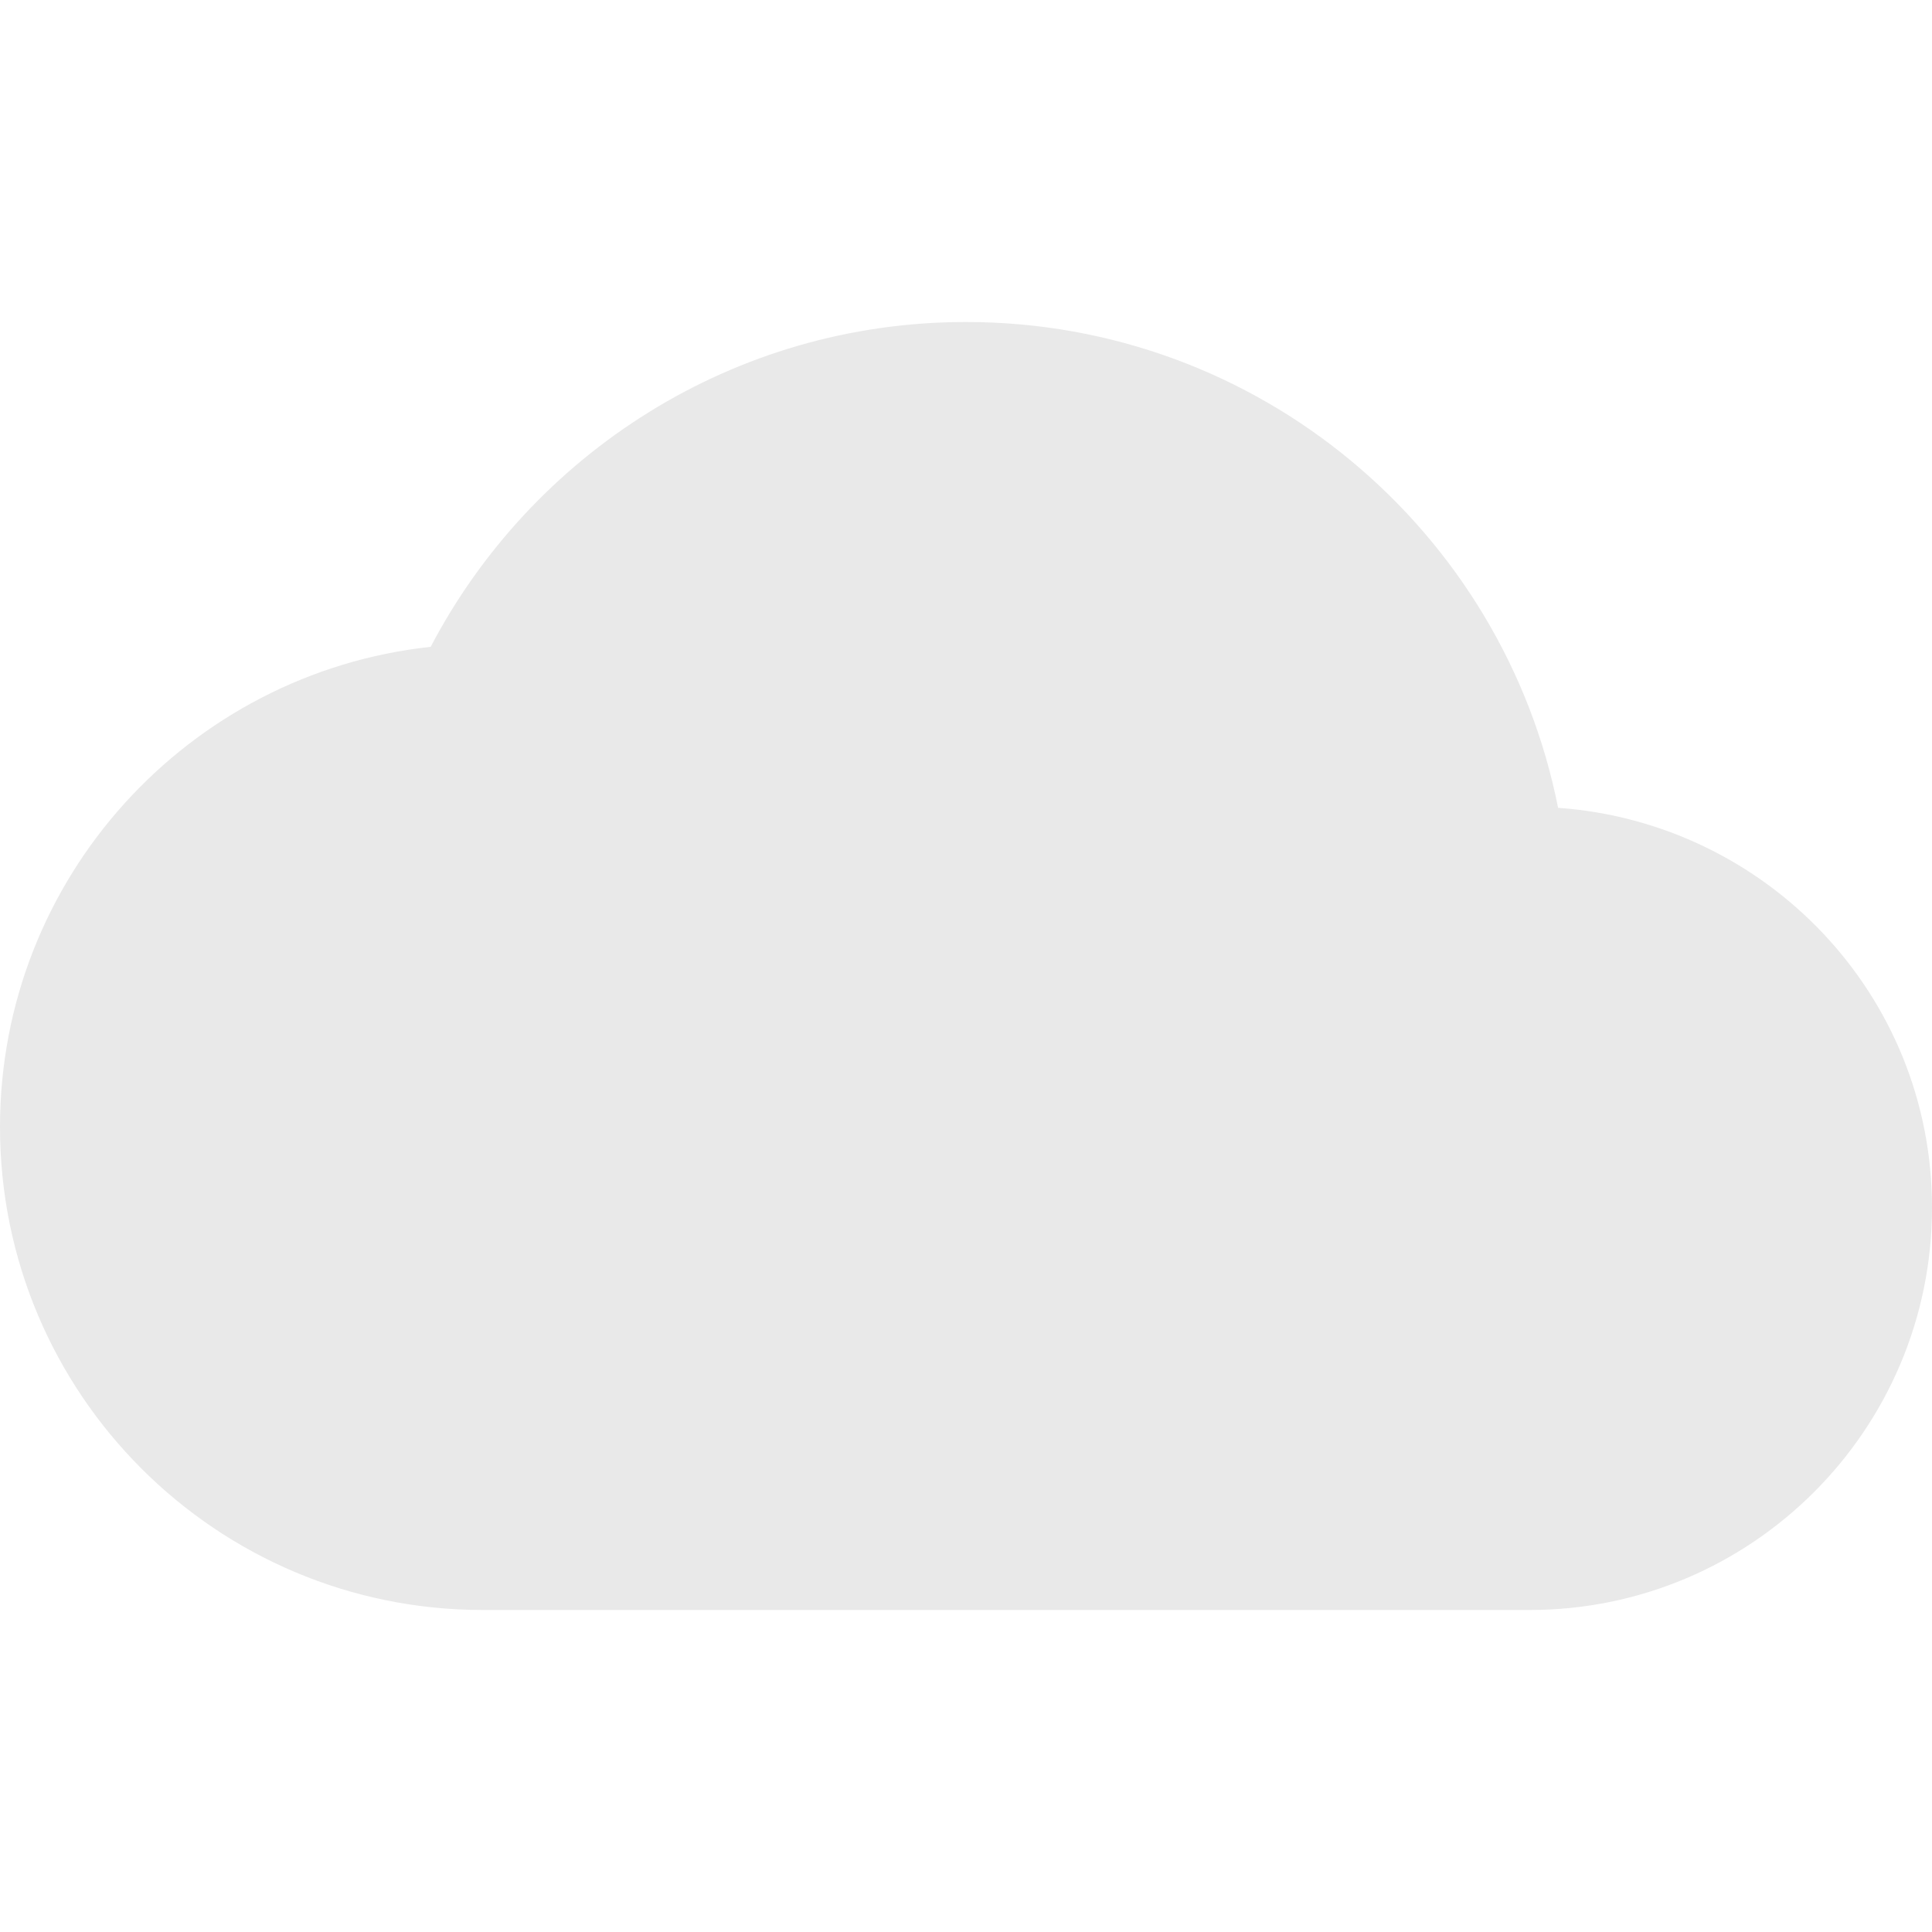 <svg fill="#e9e9e9" height="48" viewBox="0 0 48 48" width="48" xmlns="http://www.w3.org/2000/svg"><path d="M38.71 20.07C37.35 13.19 31.28 8 24 8c-5.78 0-10.79 3.28-13.3 8.07C4.69 16.72 0 21.81 0 28c0 6.63 5.37 12 12 12h26c5.52 0 10-4.48 10-10 0-5.28-4.11-9.56-9.29-9.93z" fill="#e9e9e9"/></svg>
